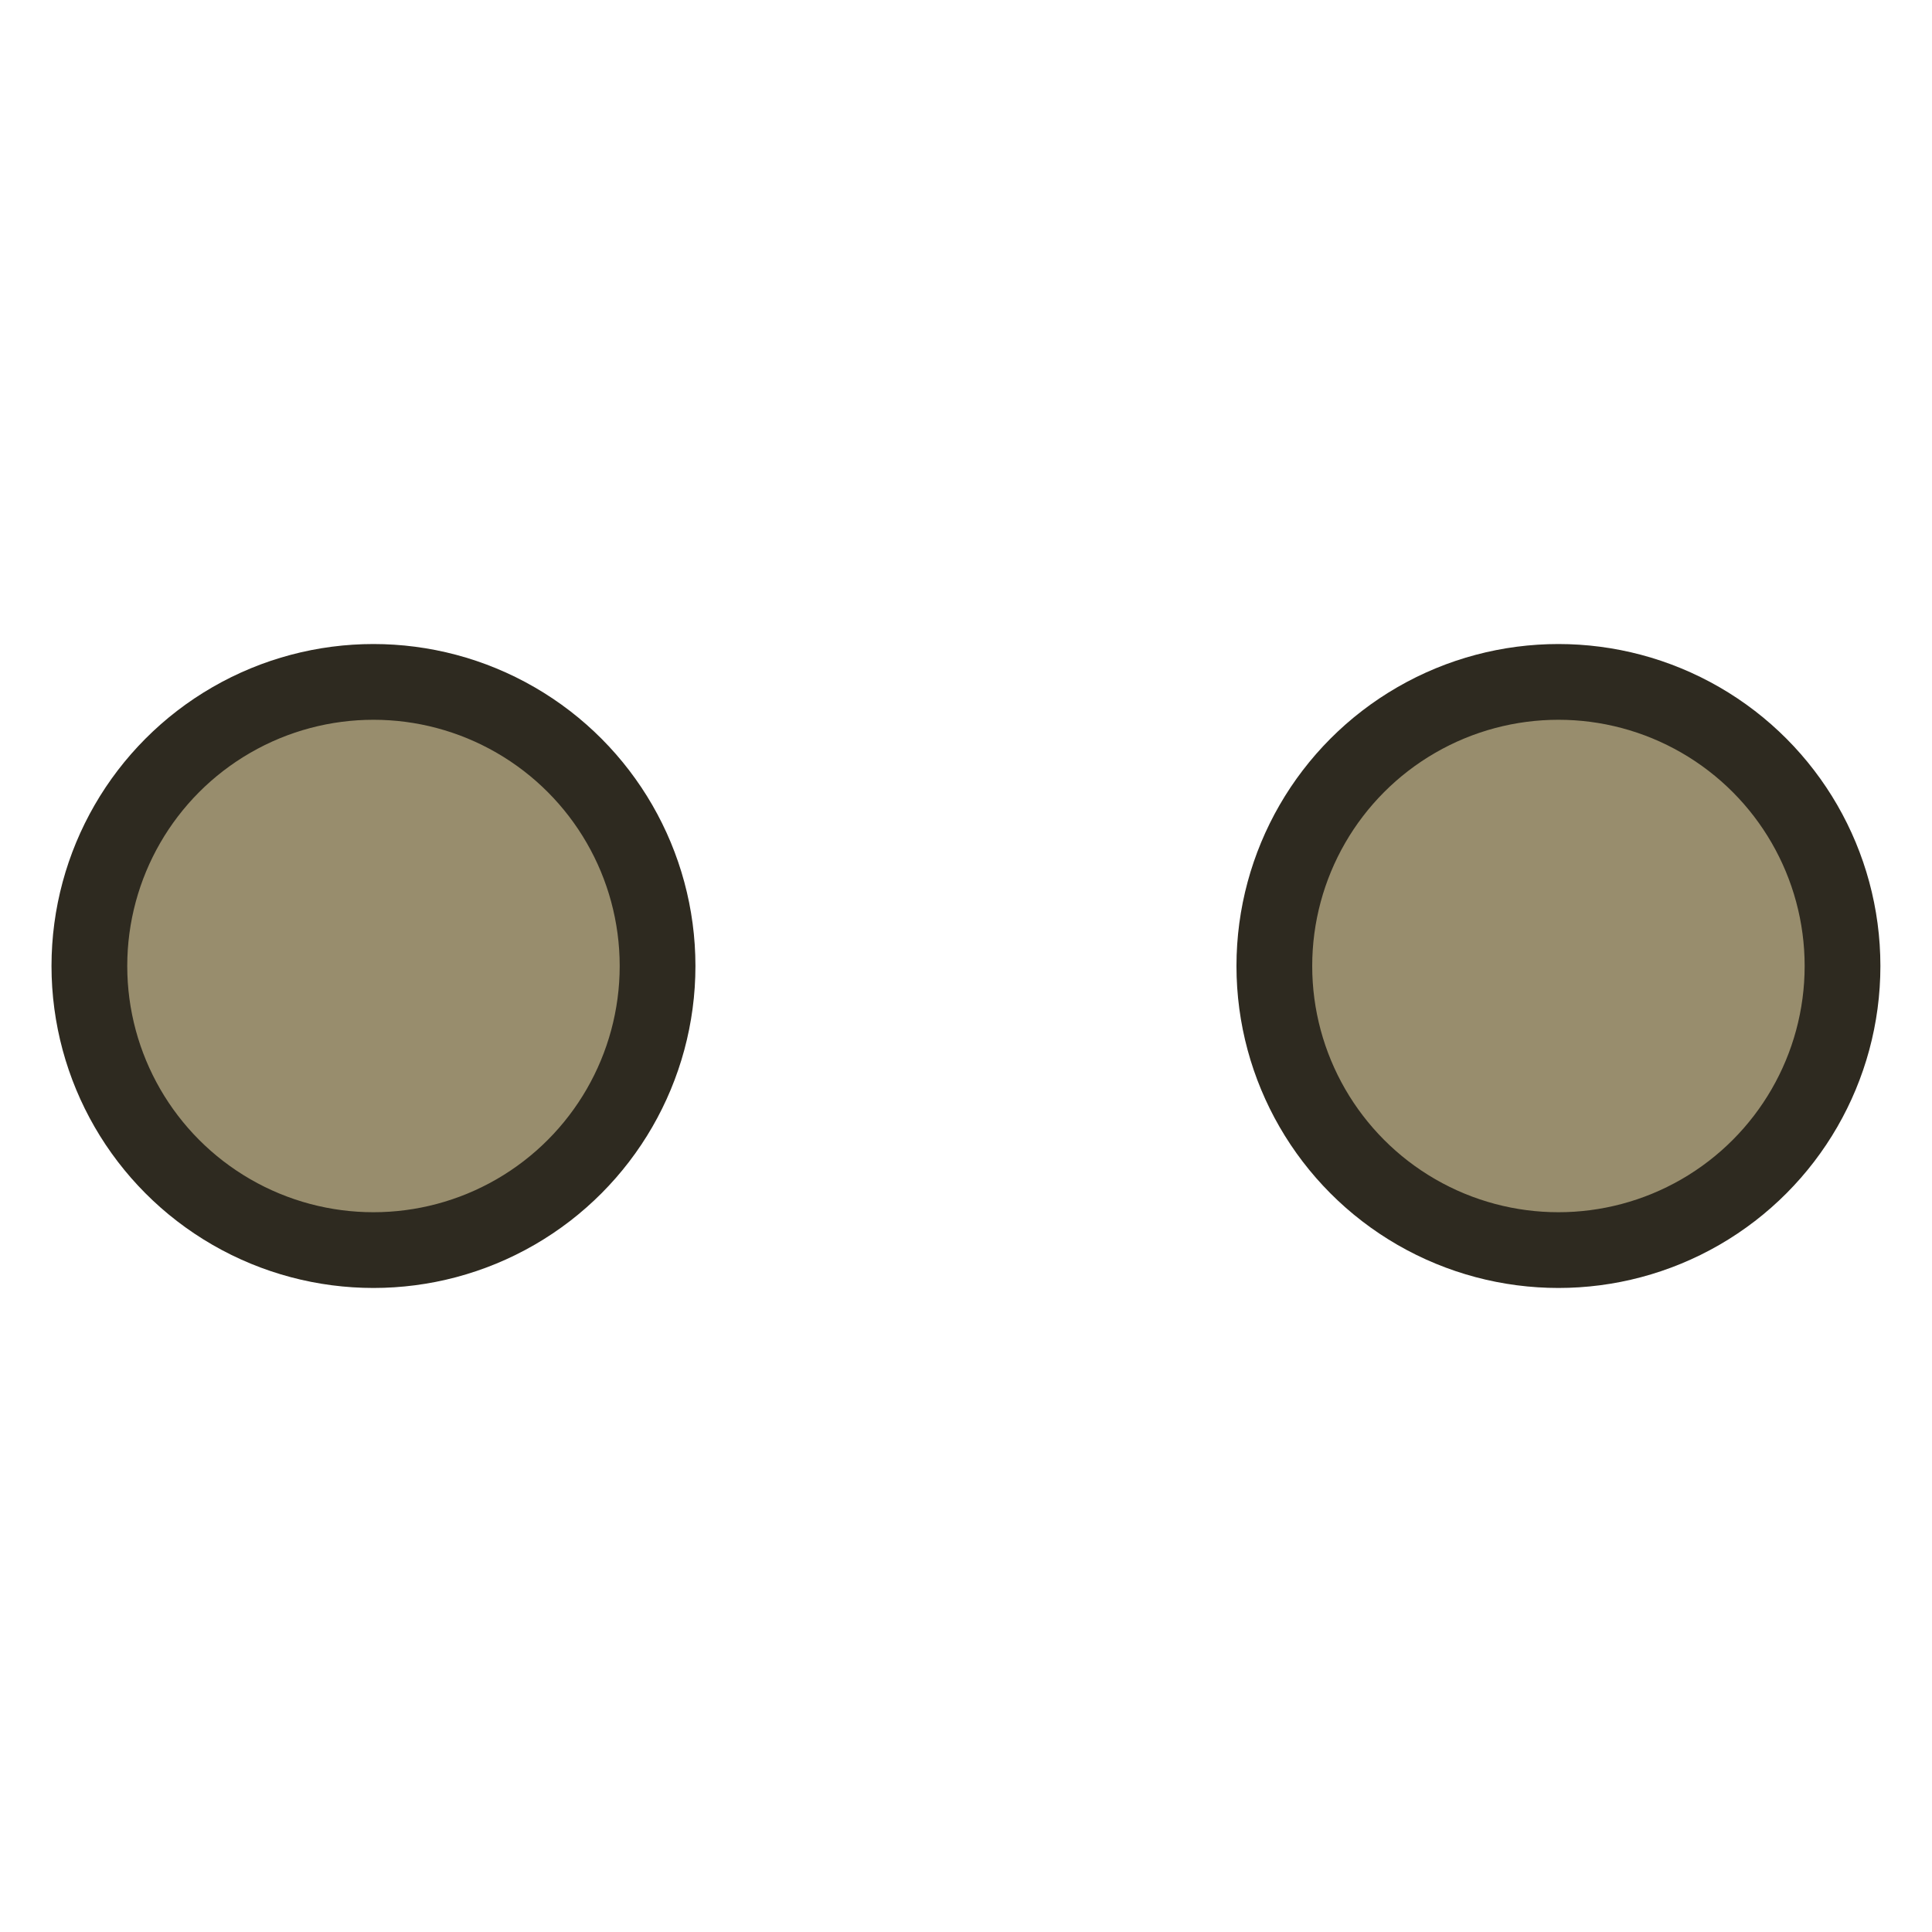 <?xml version="1.0" encoding="UTF-8" standalone="no"?>
<!-- Created with Inkscape (http://www.inkscape.org/) -->

<svg
   width="75"
   height="75"
   viewBox="0 0 19.844 19.844"
   version="1.1"
   id="svg5"
   sodipodi:docname="fists.svg"
   inkscape:version="1.1.2 (0a00cf5339, 2022-02-04)"
   xmlns:inkscape="http://www.inkscape.org/namespaces/inkscape"
   xmlns:sodipodi="http://sodipodi.sourceforge.net/DTD/sodipodi-0.dtd"
   xmlns="http://www.w3.org/2000/svg"
   xmlns:svg="http://www.w3.org/2000/svg">
  <sodipodi:namedview
     id="namedview5"
     pagecolor="#505050"
     bordercolor="#ffffff"
     borderopacity="1"
     inkscape:pageshadow="0"
     inkscape:pageopacity="0"
     inkscape:pagecheckerboard="1"
     showgrid="false"
     inkscape:zoom="8.7984257"
     inkscape:cx="10.570073"
     inkscape:cy="20.117235"
     inkscape:window-width="2560"
     inkscape:window-height="1372"
     inkscape:window-x="0"
     inkscape:window-y="0"
     inkscape:window-maximized="1"
     inkscape:current-layer="svg5" />
  <defs
     id="defs2" />
  <circle
     style="fill:#988d6d;fill-opacity:1;stroke:#2e2a20;stroke-width:0.778;stroke-linecap:round;stroke-miterlimit:4;stroke-dasharray:none;stroke-opacity:1"
     id="path292"
     cx="16.007"
     cy="9.922"
     r="2.918" />
  <circle
     style="fill:#988d6d;fill-opacity:1;stroke:#2e2a20;stroke-width:0.778;stroke-linecap:round;stroke-miterlimit:4;stroke-dasharray:none;stroke-opacity:1"
     id="circle875"
     cx="3.836"
     cy="9.922"
     r="2.918" />
</svg>
